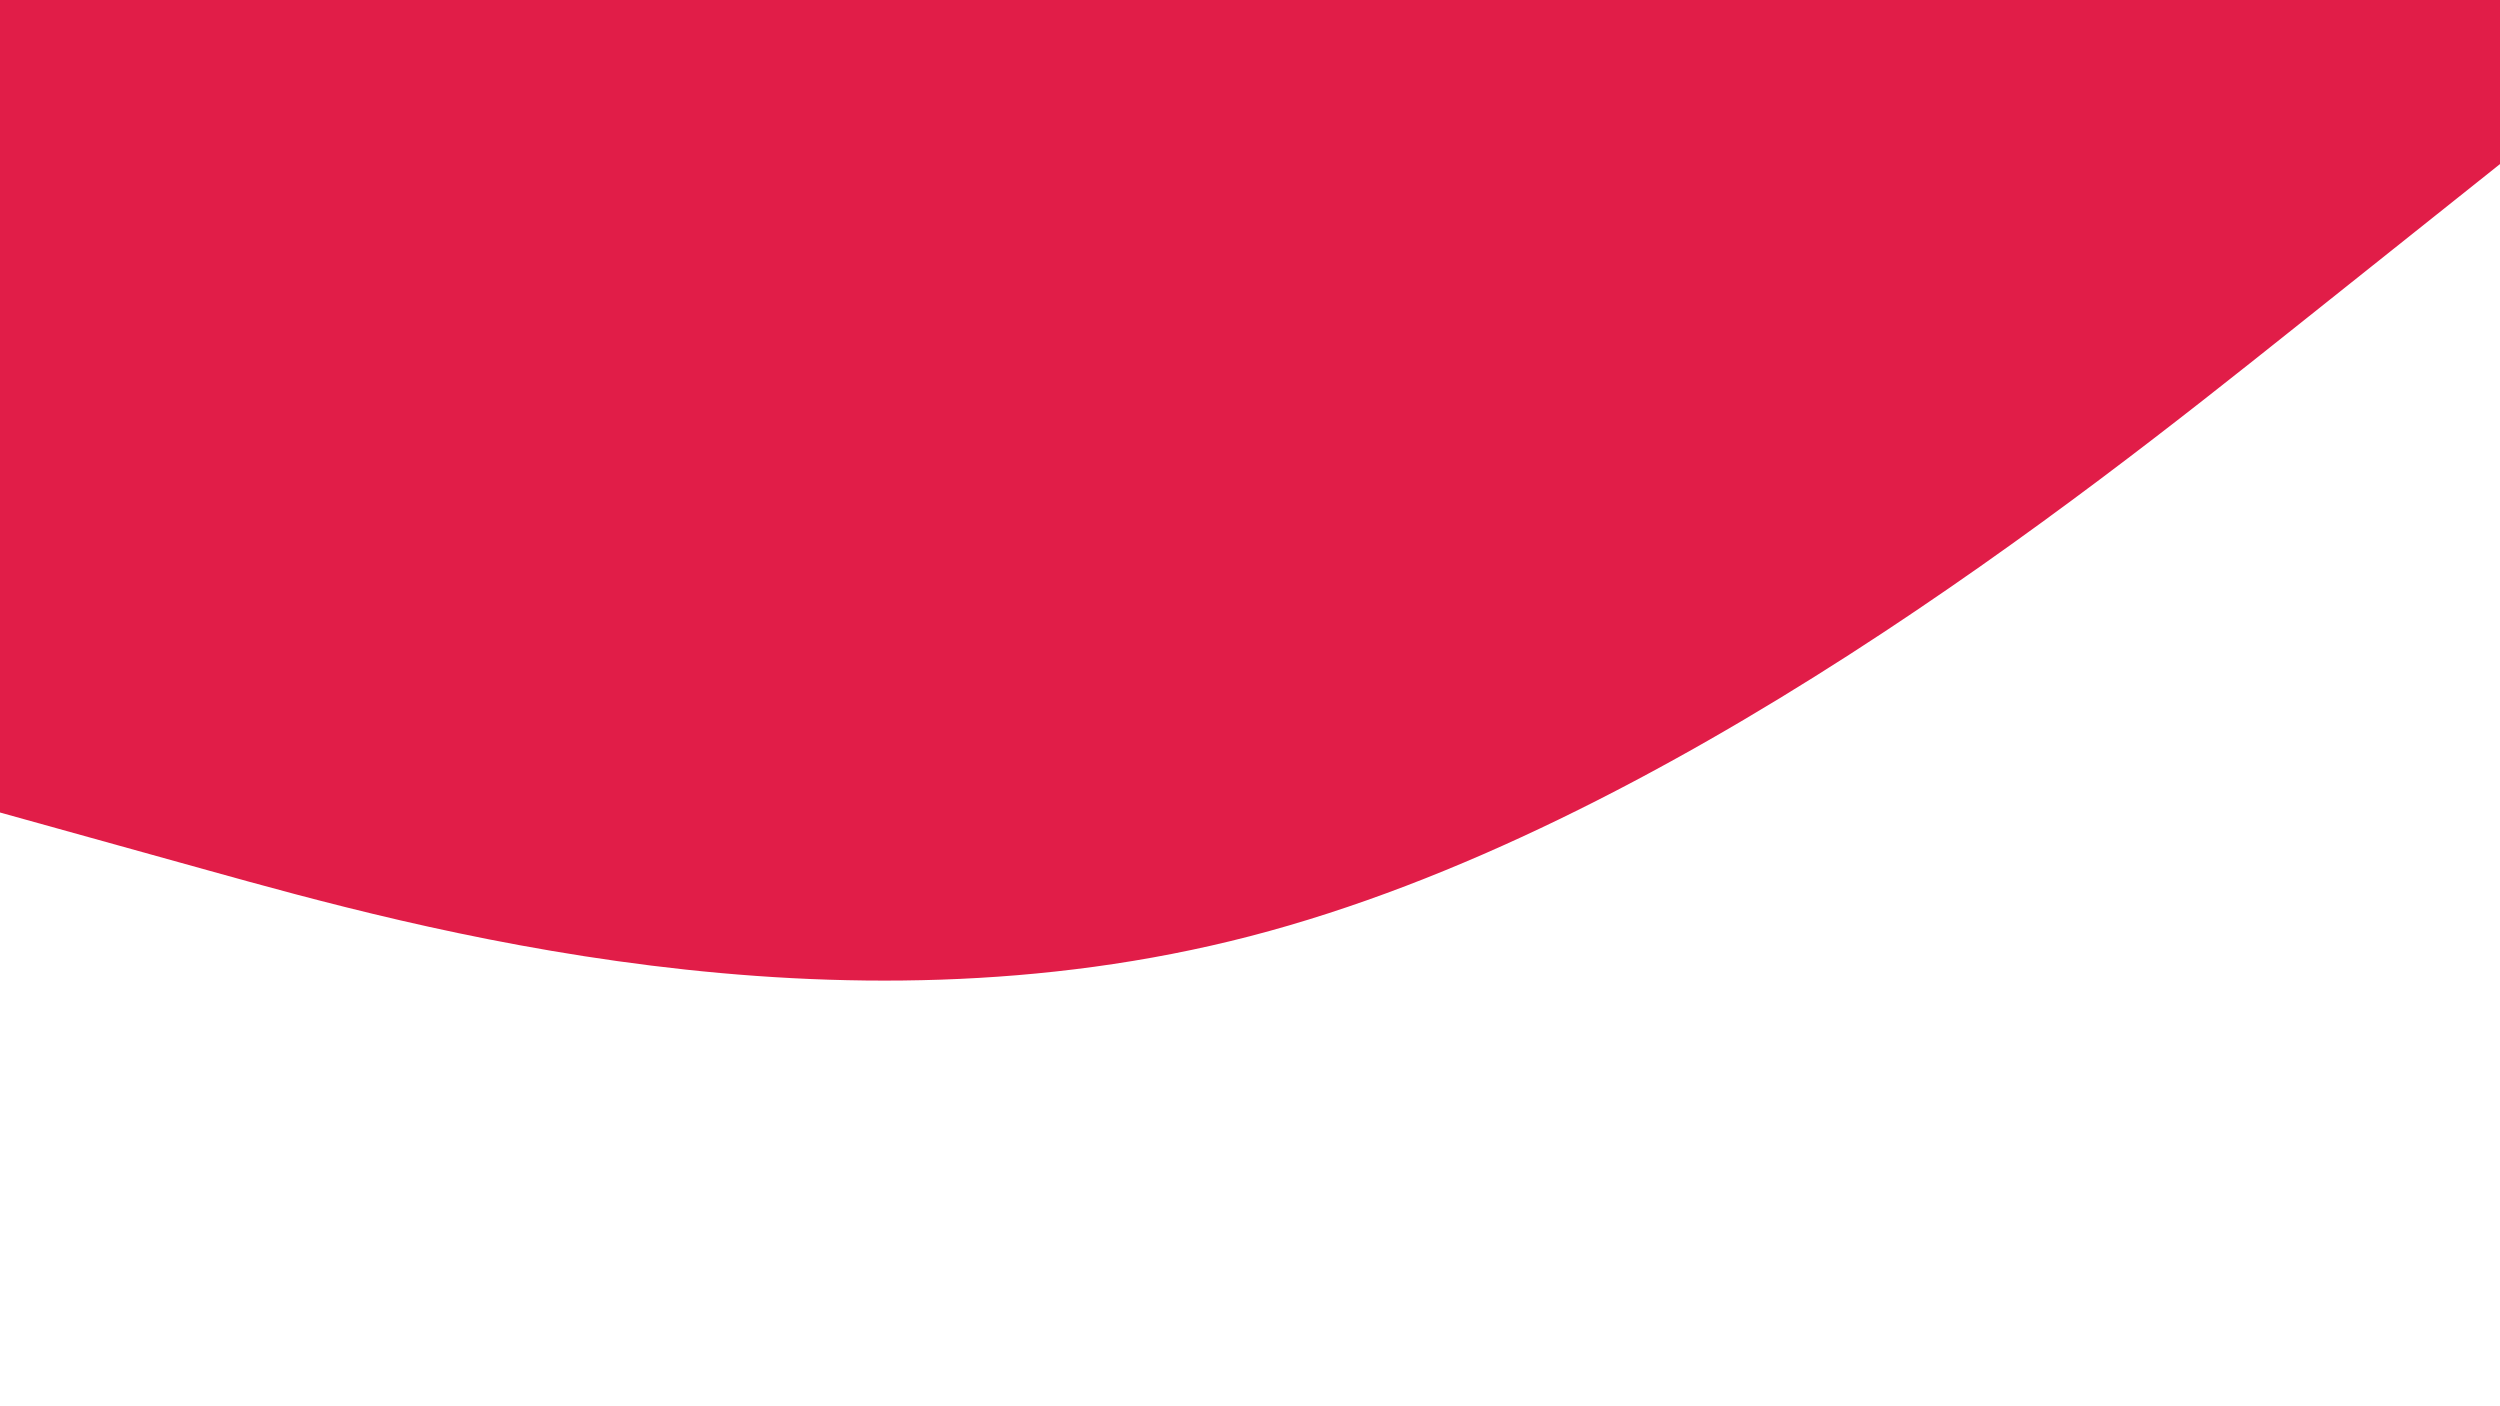 <svg id="visual" viewBox="0 0 1920 1080" width="1920" height="1080" xmlns="http://www.w3.org/2000/svg" xmlns:xlink="http://www.w3.org/1999/xlink" version="1.1"><path d="M0 624L160 668.5C320 713 640 802 960 719C1280 636 1600 381 1760 253.5L1920 126L1920 0L1760 0C1600 0 1280 0 960 0C640 0 320 0 160 0L0 0Z" fill="#e11d48" stroke-linecap="round" stroke-linejoin="miter"></path></svg>